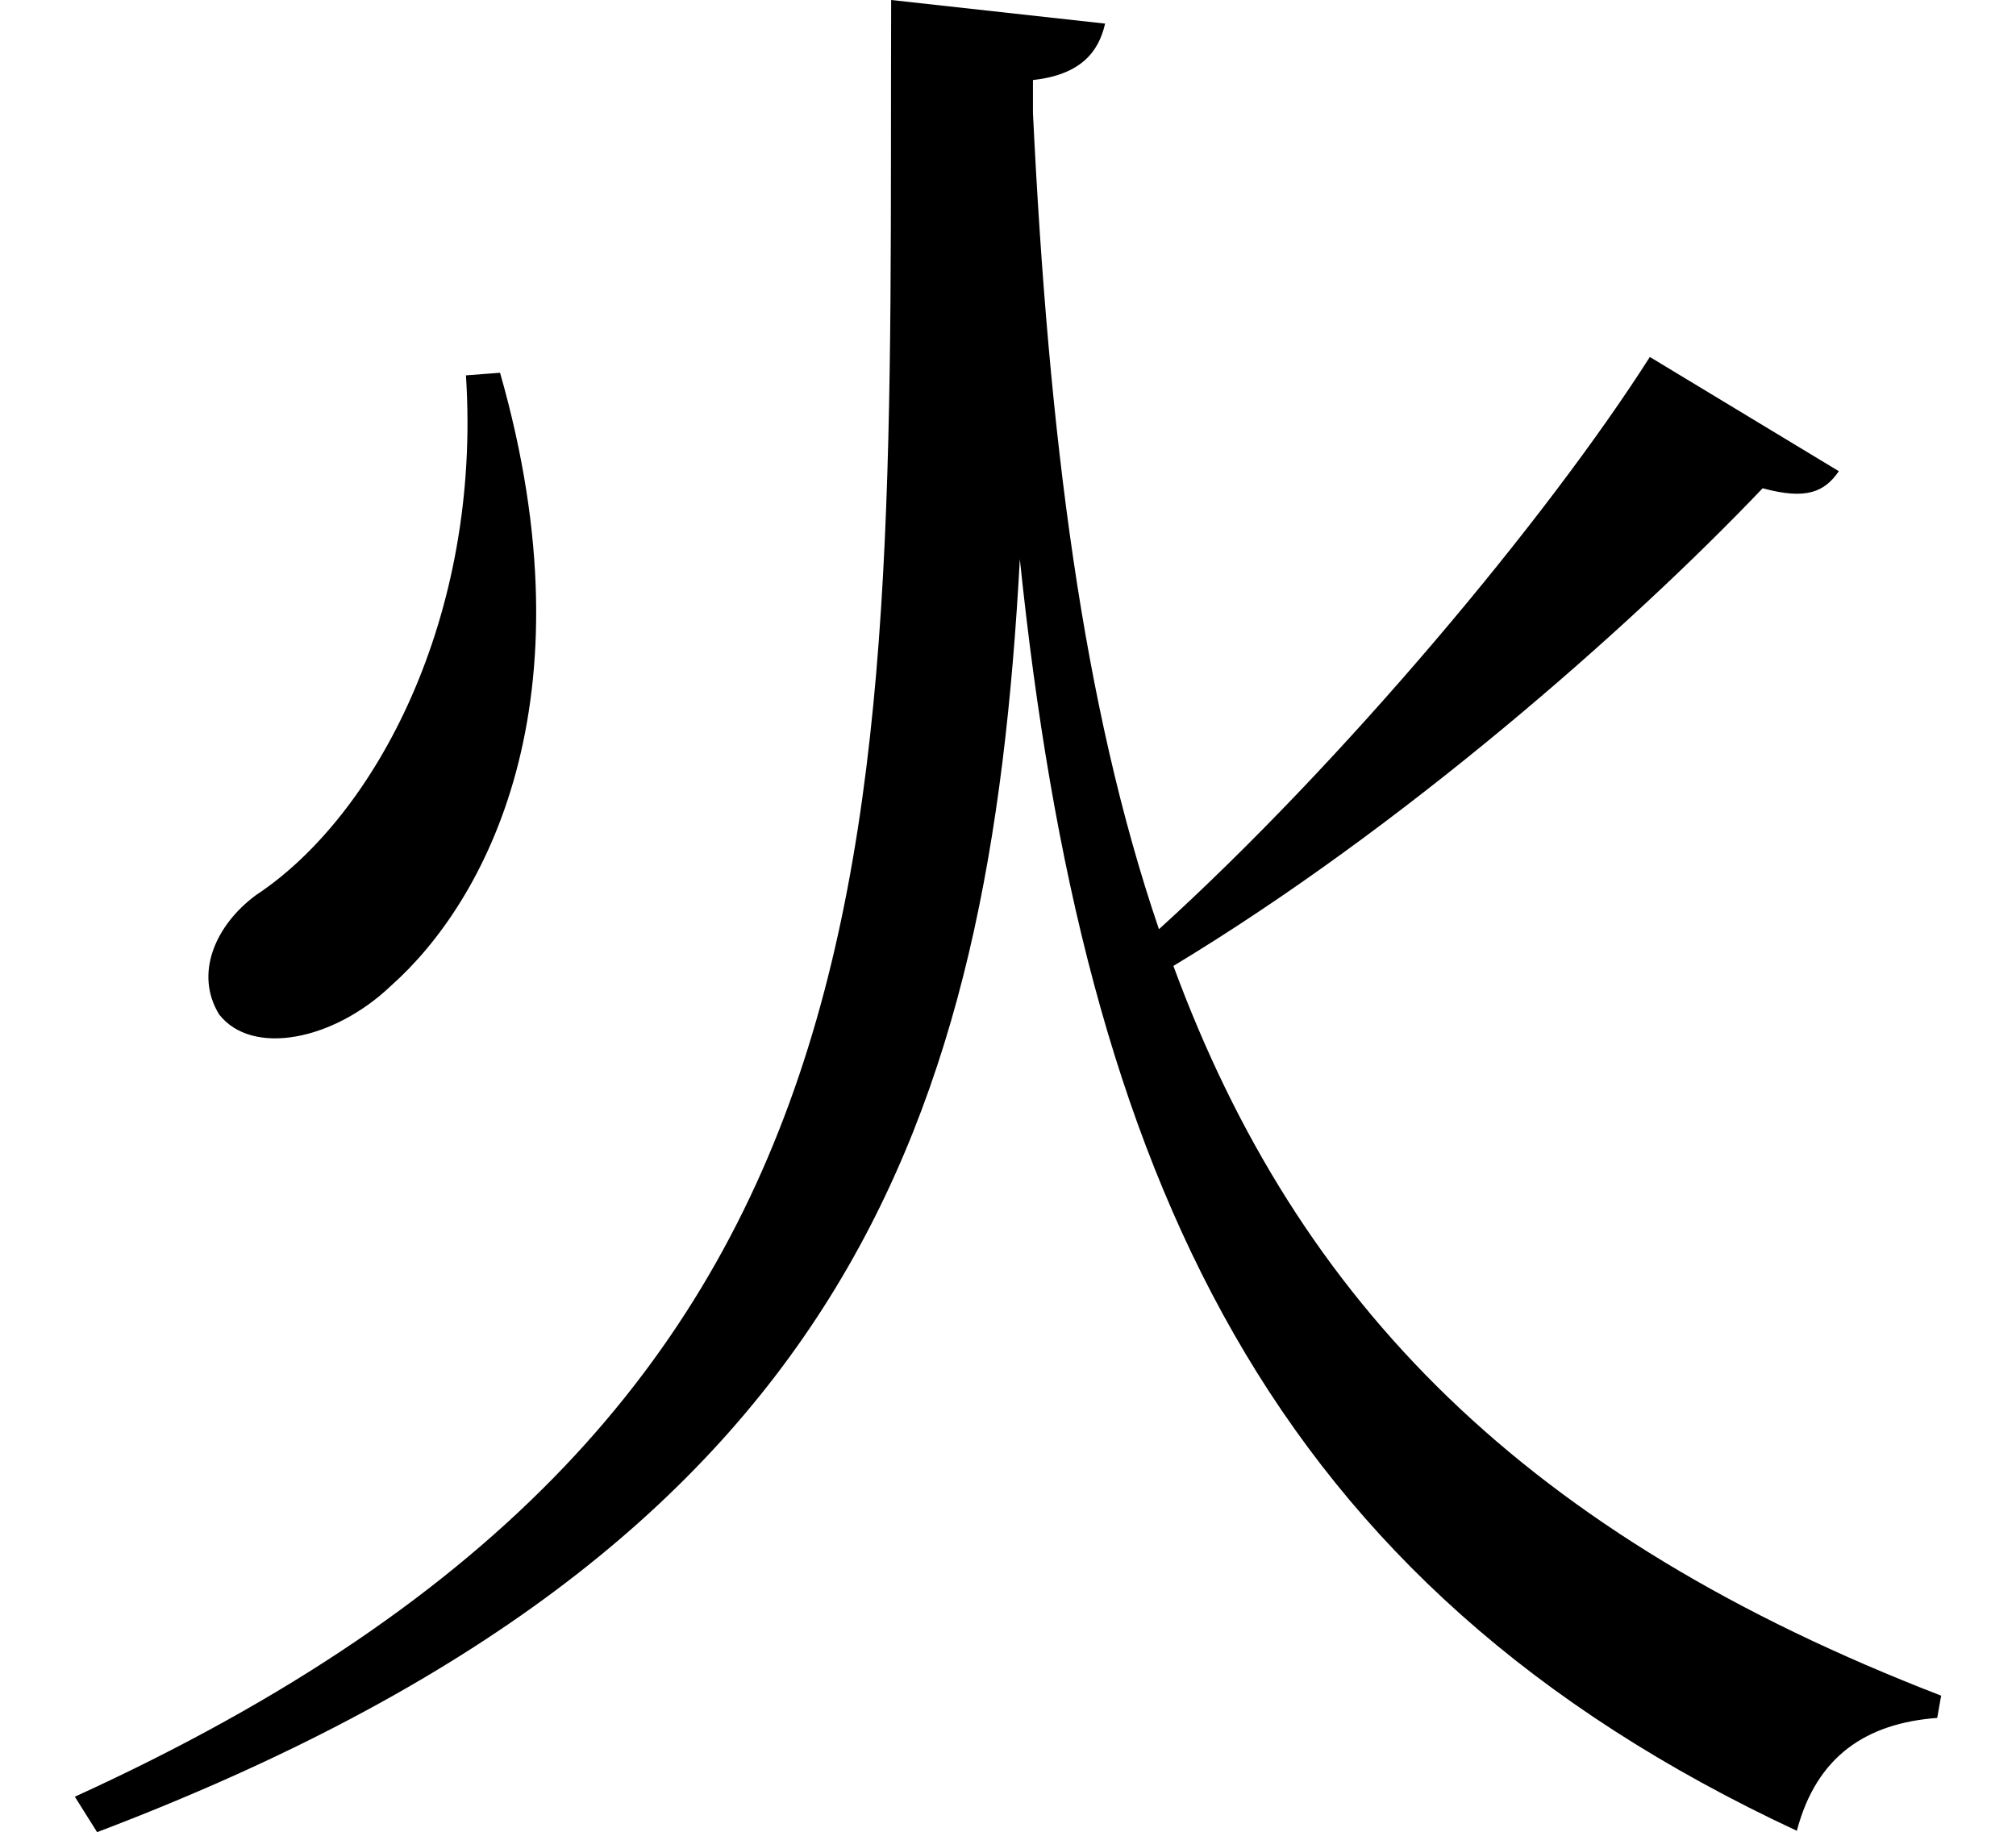 <svg height="21.812" viewBox="0 0 24 21.812" width="24" xmlns="http://www.w3.org/2000/svg">
<path d="M5.594,15.5 C5.781,12.625 4.516,10.25 3.094,9.312 C2.609,8.953 2.359,8.375 2.656,7.891 C3.047,7.391 4.016,7.578 4.703,8.234 C5.812,9.219 7.125,11.594 6,15.531 Z M19.688,15.719 C18.453,13.781 16.031,10.891 13.844,8.906 C12.938,11.562 12.531,14.766 12.344,18.625 L12.344,19.016 C12.906,19.078 13.125,19.344 13.203,19.688 L10.656,19.969 C10.625,10.109 11.141,3.234 0.938,-1.422 L1.203,-1.844 C10.172,1.562 11.828,6.672 12.188,13.312 C12.953,5.953 15.141,1.109 21.438,-1.828 C21.672,-0.938 22.266,-0.547 23.109,-0.484 L23.156,-0.219 C18.219,1.688 15.5,4.438 14.016,8.469 C16.734,10.109 19.438,12.484 21.031,14.156 C21.547,14.016 21.766,14.109 21.938,14.359 Z" transform="translate(-0.047, 19.969) scale(1, -1)"/>
</svg>